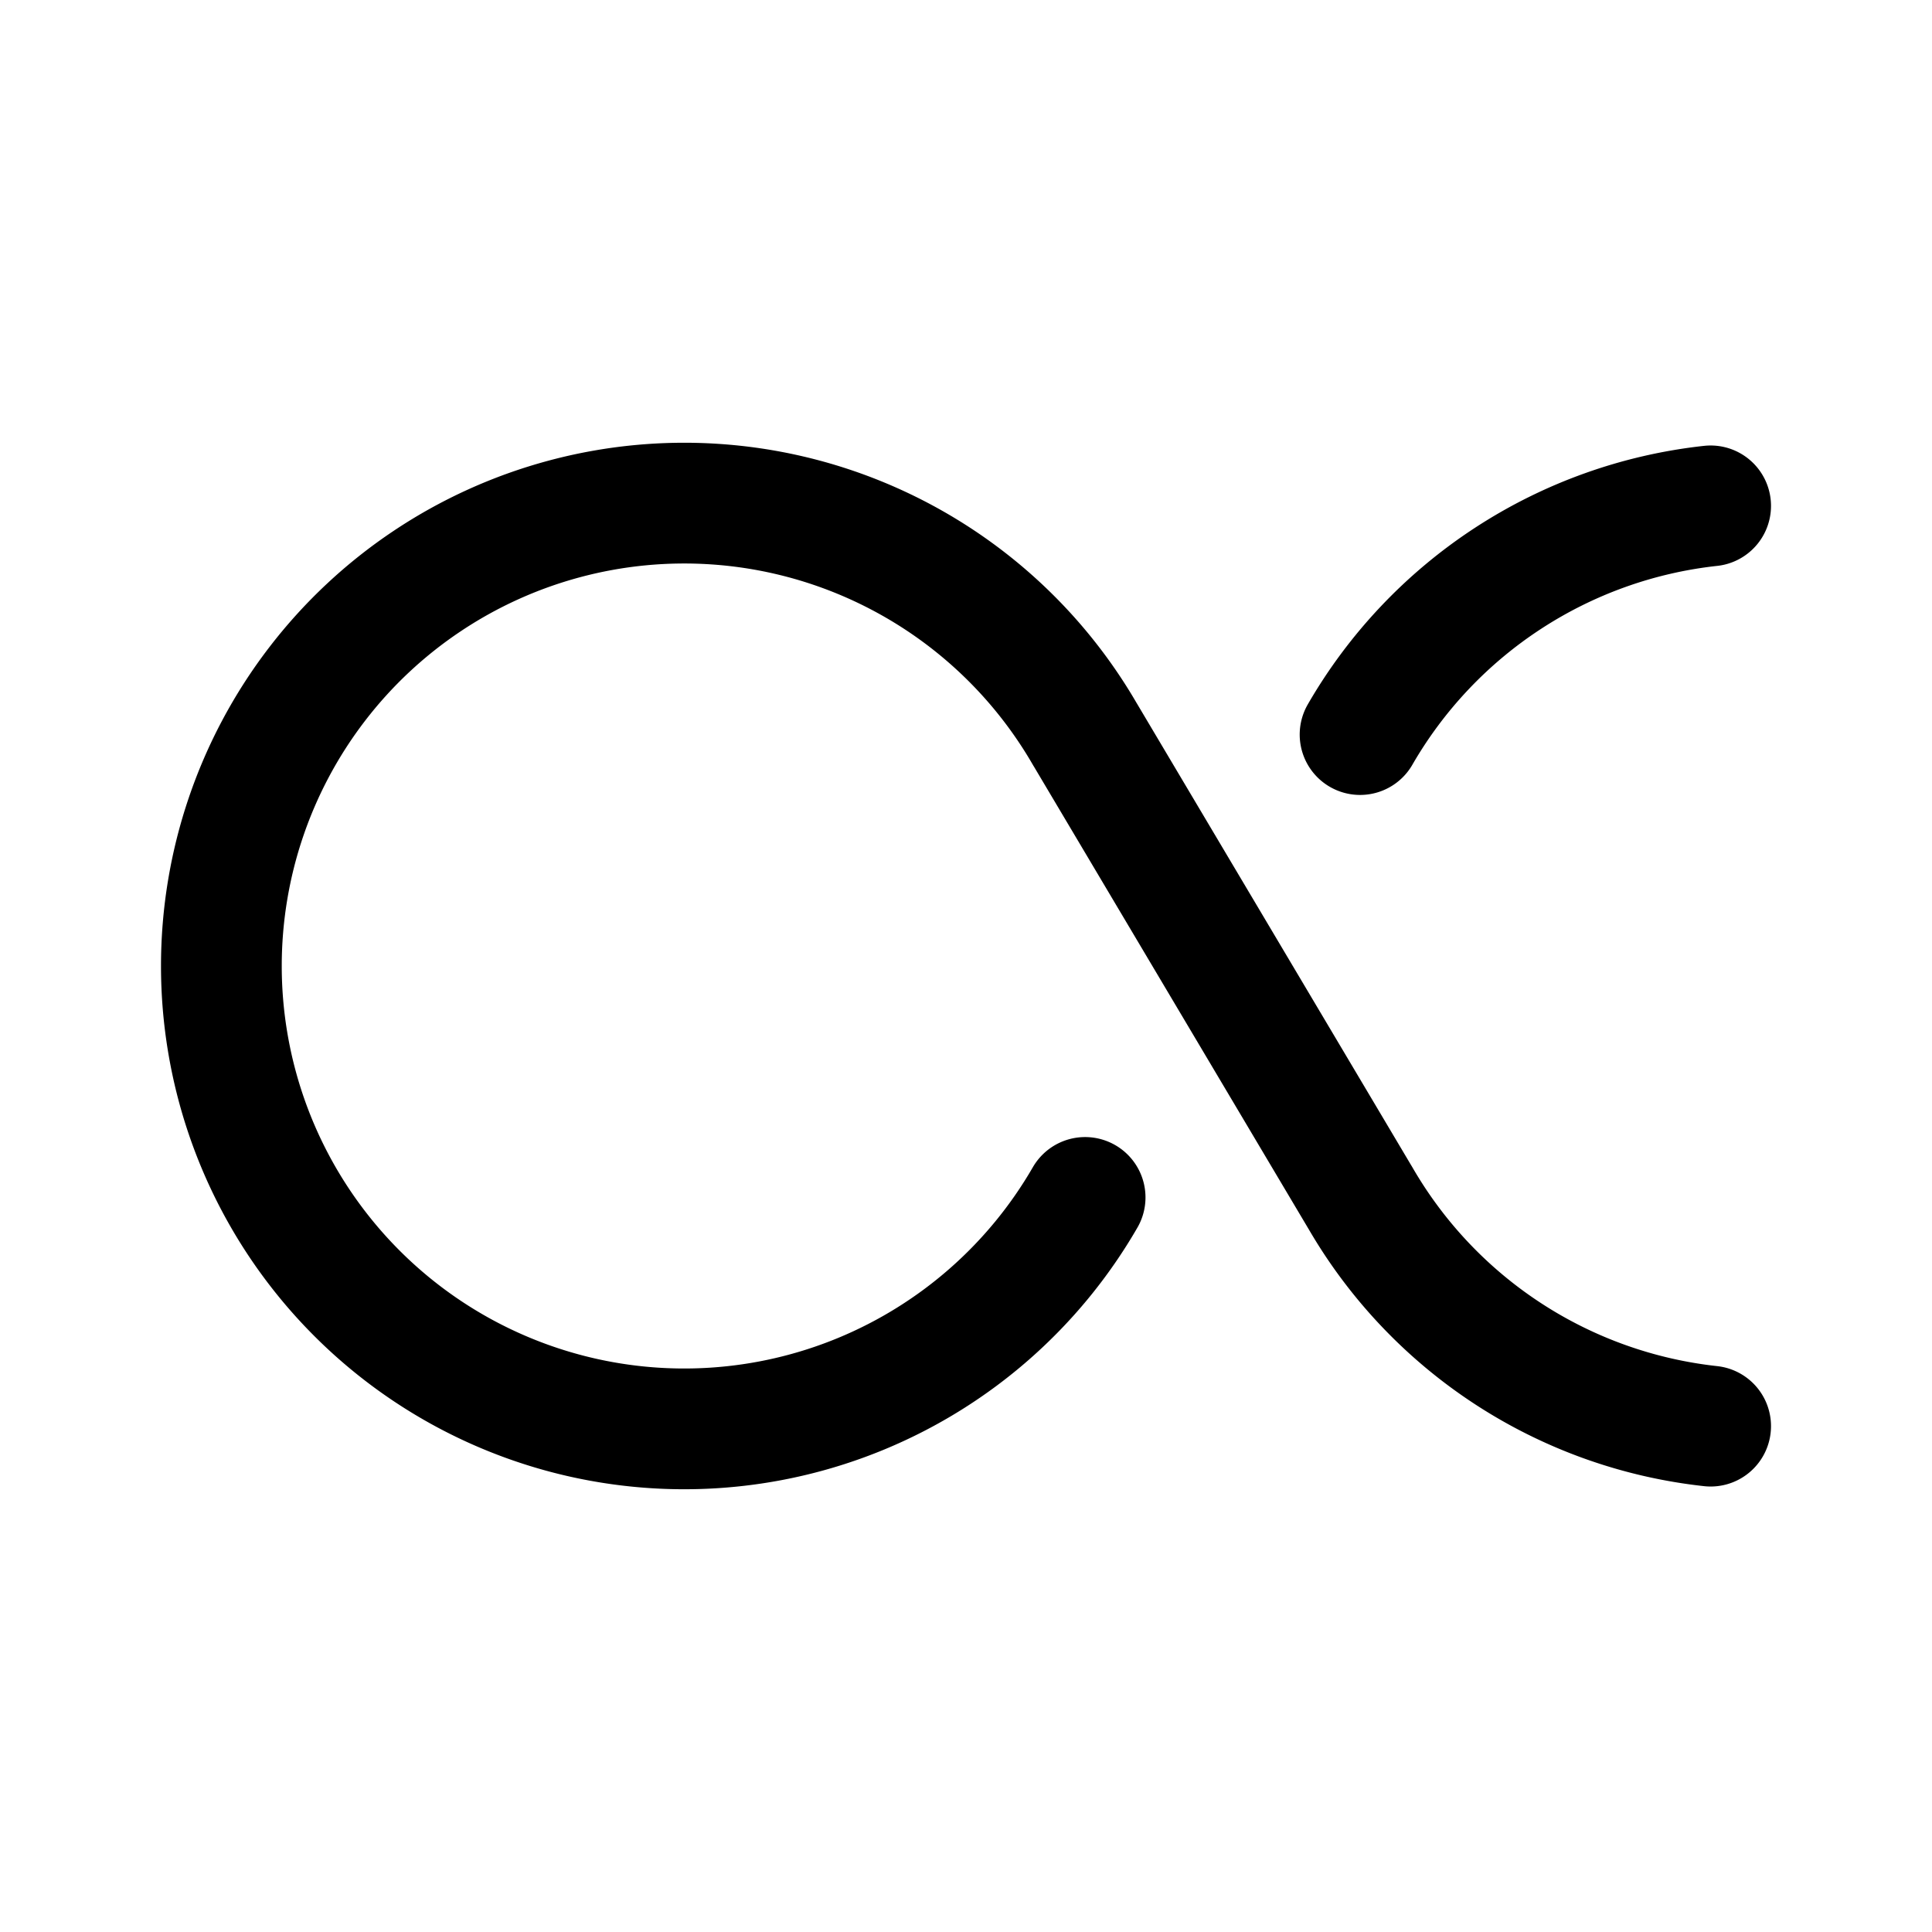 <svg width="192" height="192" viewBox="0 0 192 192" fill="none" xmlns="http://www.w3.org/2000/svg"><path d="m107.84 73 27.32 46m-27.323-46a46 46 0 1 0 0 46m27.326 0A45.992 45.992 0 0 0 170 141.728M135.163 73A45.996 45.996 0 0 1 170 50.273" stroke="#000" stroke-width="12" stroke-linecap="round" stroke-linejoin="round"/></svg>